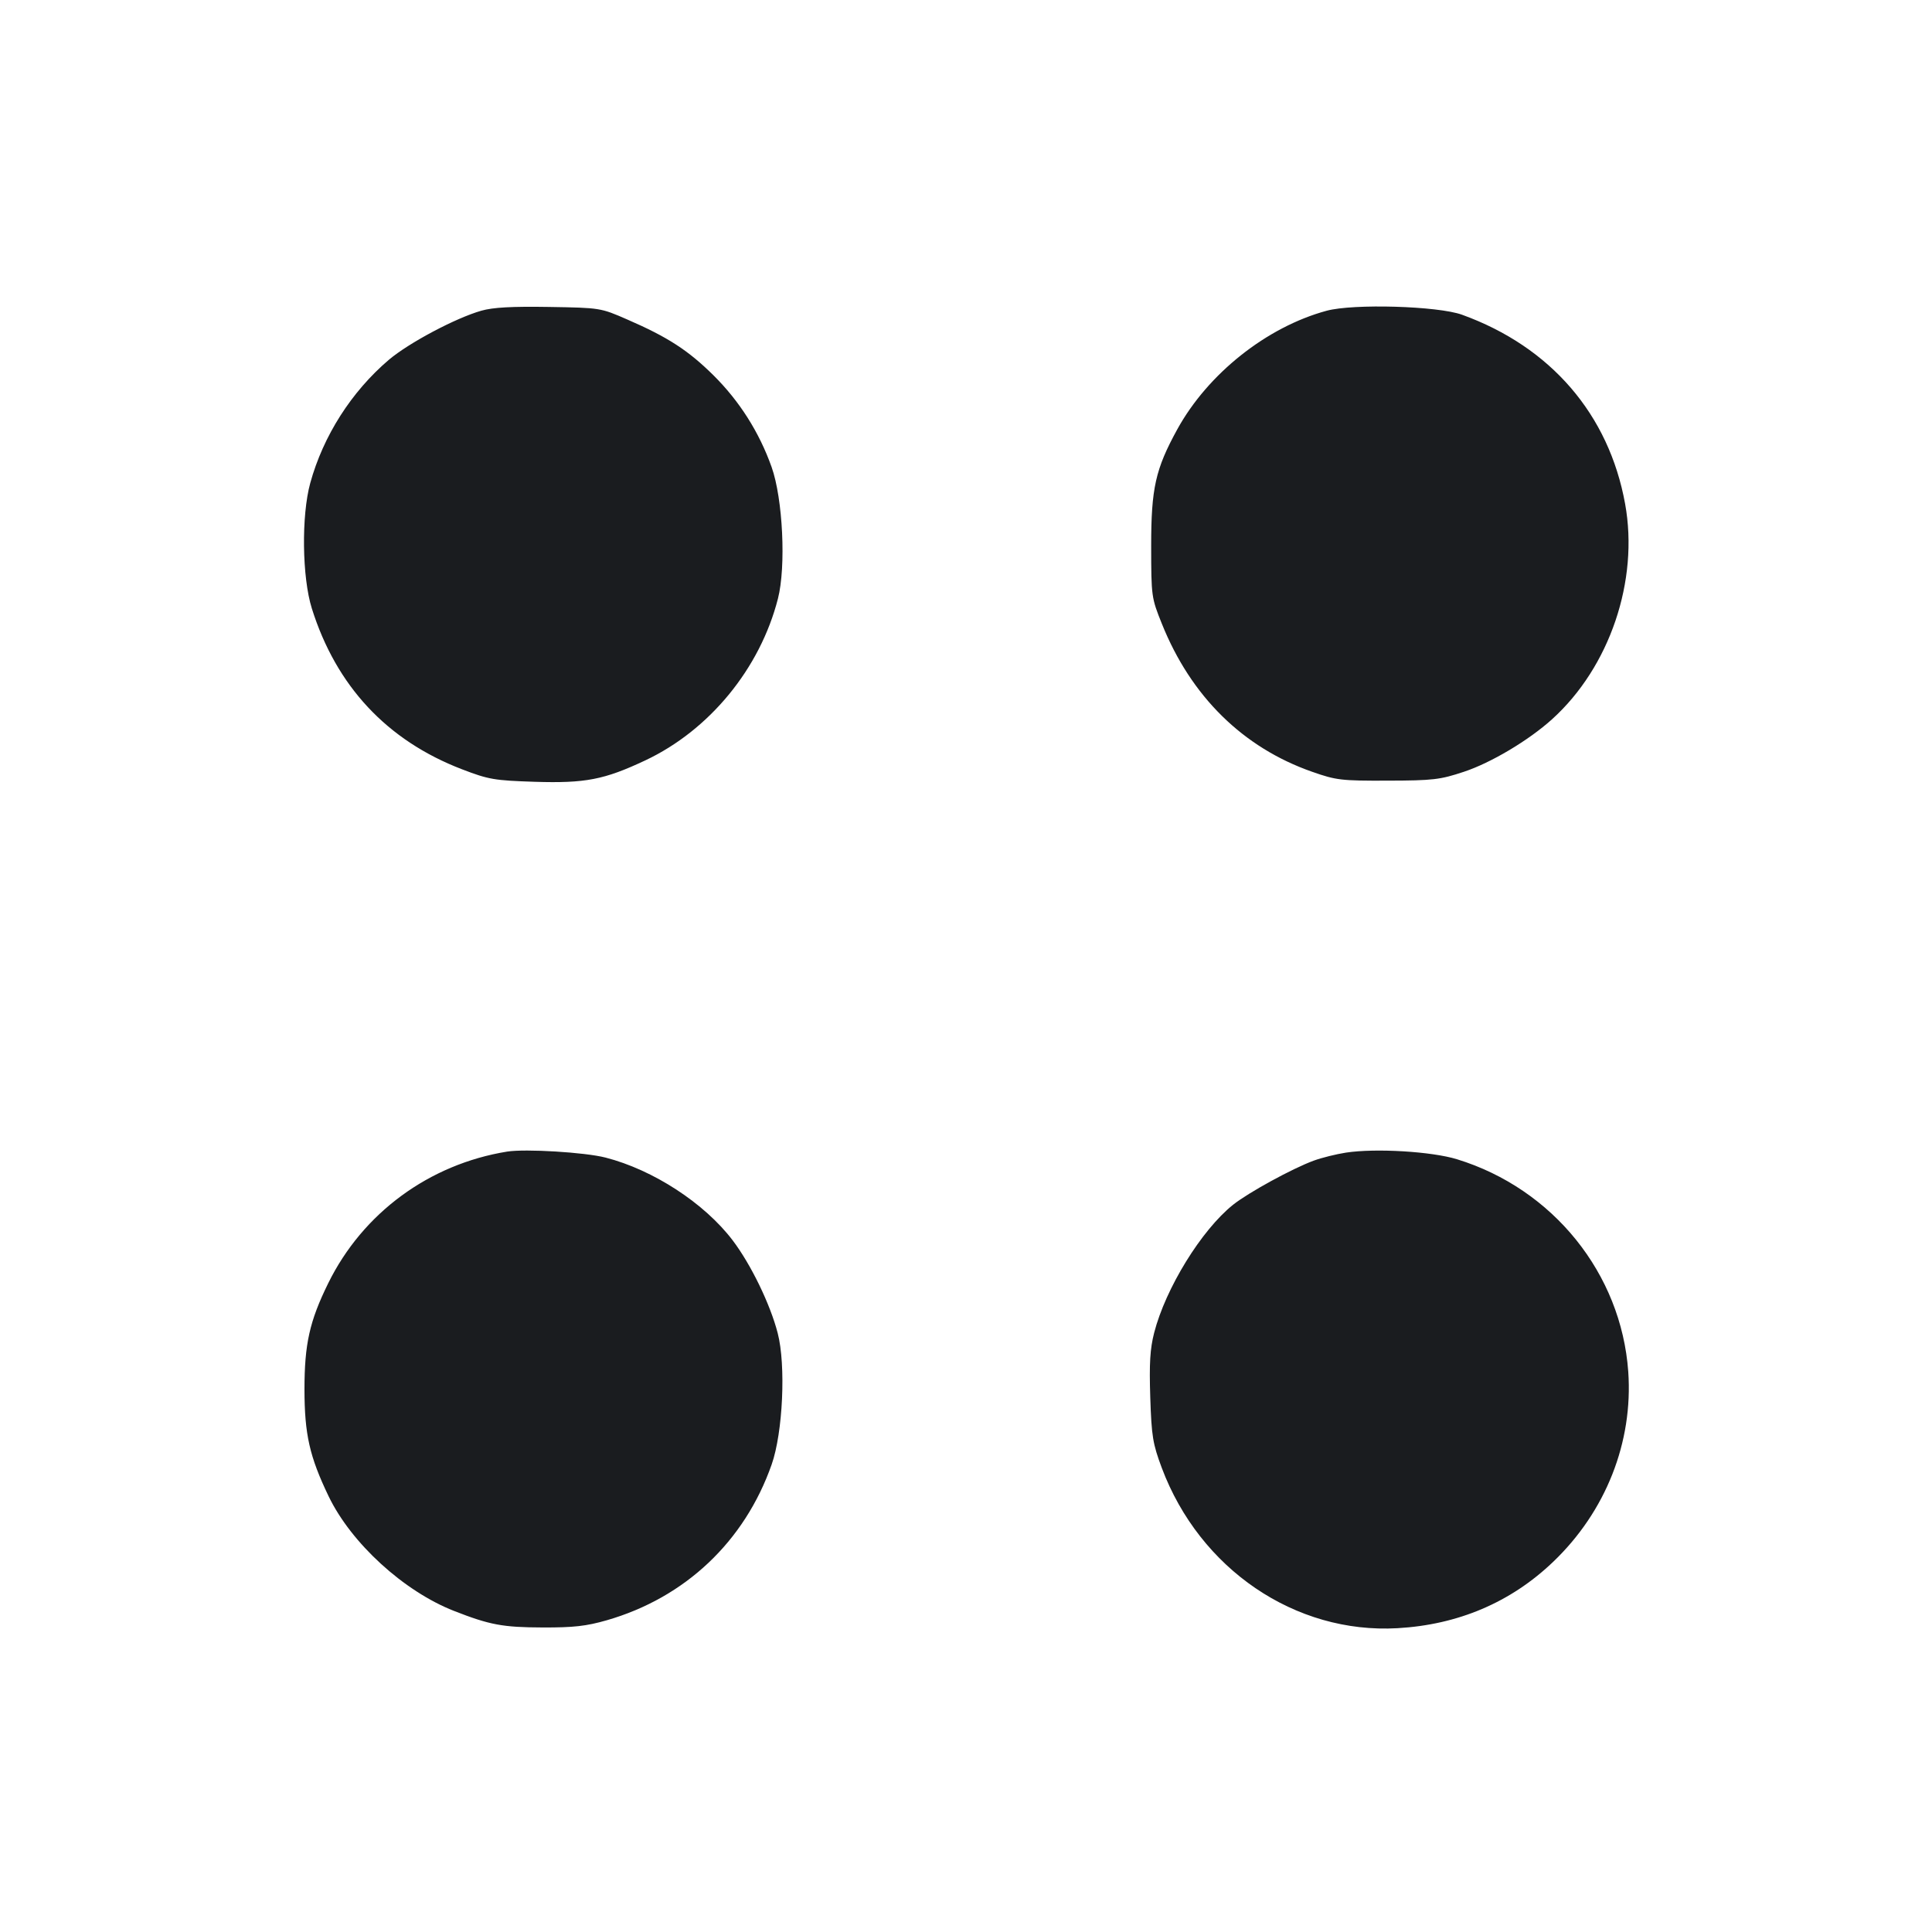 <svg width="32" height="32" viewBox="0 0 32 32" fill="none" xmlns="http://www.w3.org/2000/svg"><path d="M7.973 5.146 C 7.545 5.268,6.772 5.679,6.441 5.959 C 5.821 6.487,5.354 7.219,5.139 8.000 C 4.990 8.541,5.003 9.562,5.165 10.078 C 5.569 11.364,6.410 12.265,7.653 12.742 C 8.096 12.912,8.189 12.927,8.856 12.949 C 9.696 12.975,10.006 12.915,10.687 12.595 C 11.751 12.094,12.589 11.073,12.885 9.916 C 13.021 9.386,12.967 8.261,12.780 7.735 C 12.575 7.158,12.247 6.642,11.815 6.214 C 11.398 5.802,11.060 5.583,10.390 5.292 C 9.948 5.099,9.943 5.098,9.093 5.084 C 8.478 5.074,8.166 5.091,7.973 5.146 M21.973 5.147 C 20.980 5.416,20.006 6.190,19.499 7.112 C 19.138 7.770,19.067 8.087,19.067 9.040 C 19.068 9.880,19.071 9.900,19.244 10.331 C 19.726 11.534,20.587 12.382,21.733 12.783 C 22.132 12.923,22.214 12.933,22.987 12.930 C 23.738 12.928,23.853 12.914,24.247 12.783 C 24.697 12.634,25.321 12.262,25.707 11.913 C 26.662 11.050,27.148 9.617,26.917 8.345 C 26.648 6.862,25.684 5.744,24.216 5.213 C 23.816 5.068,22.416 5.027,21.973 5.147 M8.400 19.074 C 7.108 19.283,6.009 20.091,5.437 21.253 C 5.127 21.883,5.043 22.262,5.043 23.013 C 5.044 23.757,5.127 24.125,5.442 24.781 C 5.816 25.559,6.686 26.355,7.520 26.682 C 8.113 26.914,8.327 26.954,8.987 26.956 C 9.499 26.958,9.711 26.934,10.049 26.837 C 11.348 26.463,12.332 25.534,12.781 24.257 C 12.967 23.729,13.019 22.609,12.881 22.080 C 12.757 21.600,12.438 20.944,12.136 20.545 C 11.669 19.929,10.818 19.375,10.029 19.173 C 9.686 19.085,8.703 19.026,8.400 19.074 M22.293 19.091 C 22.132 19.116,21.893 19.175,21.762 19.223 C 21.408 19.352,20.676 19.753,20.423 19.955 C 19.899 20.374,19.305 21.339,19.116 22.077 C 19.048 22.343,19.034 22.585,19.052 23.144 C 19.073 23.790,19.094 23.914,19.242 24.311 C 19.871 25.989,21.452 27.065,23.147 26.968 C 24.150 26.911,25.021 26.541,25.722 25.872 C 26.597 25.037,27.051 23.888,26.969 22.719 C 26.853 21.093,25.723 19.690,24.133 19.201 C 23.714 19.072,22.787 19.016,22.293 19.091 " fill="#1A1C1F" stroke="none" fill-rule="evenodd"></path></svg>